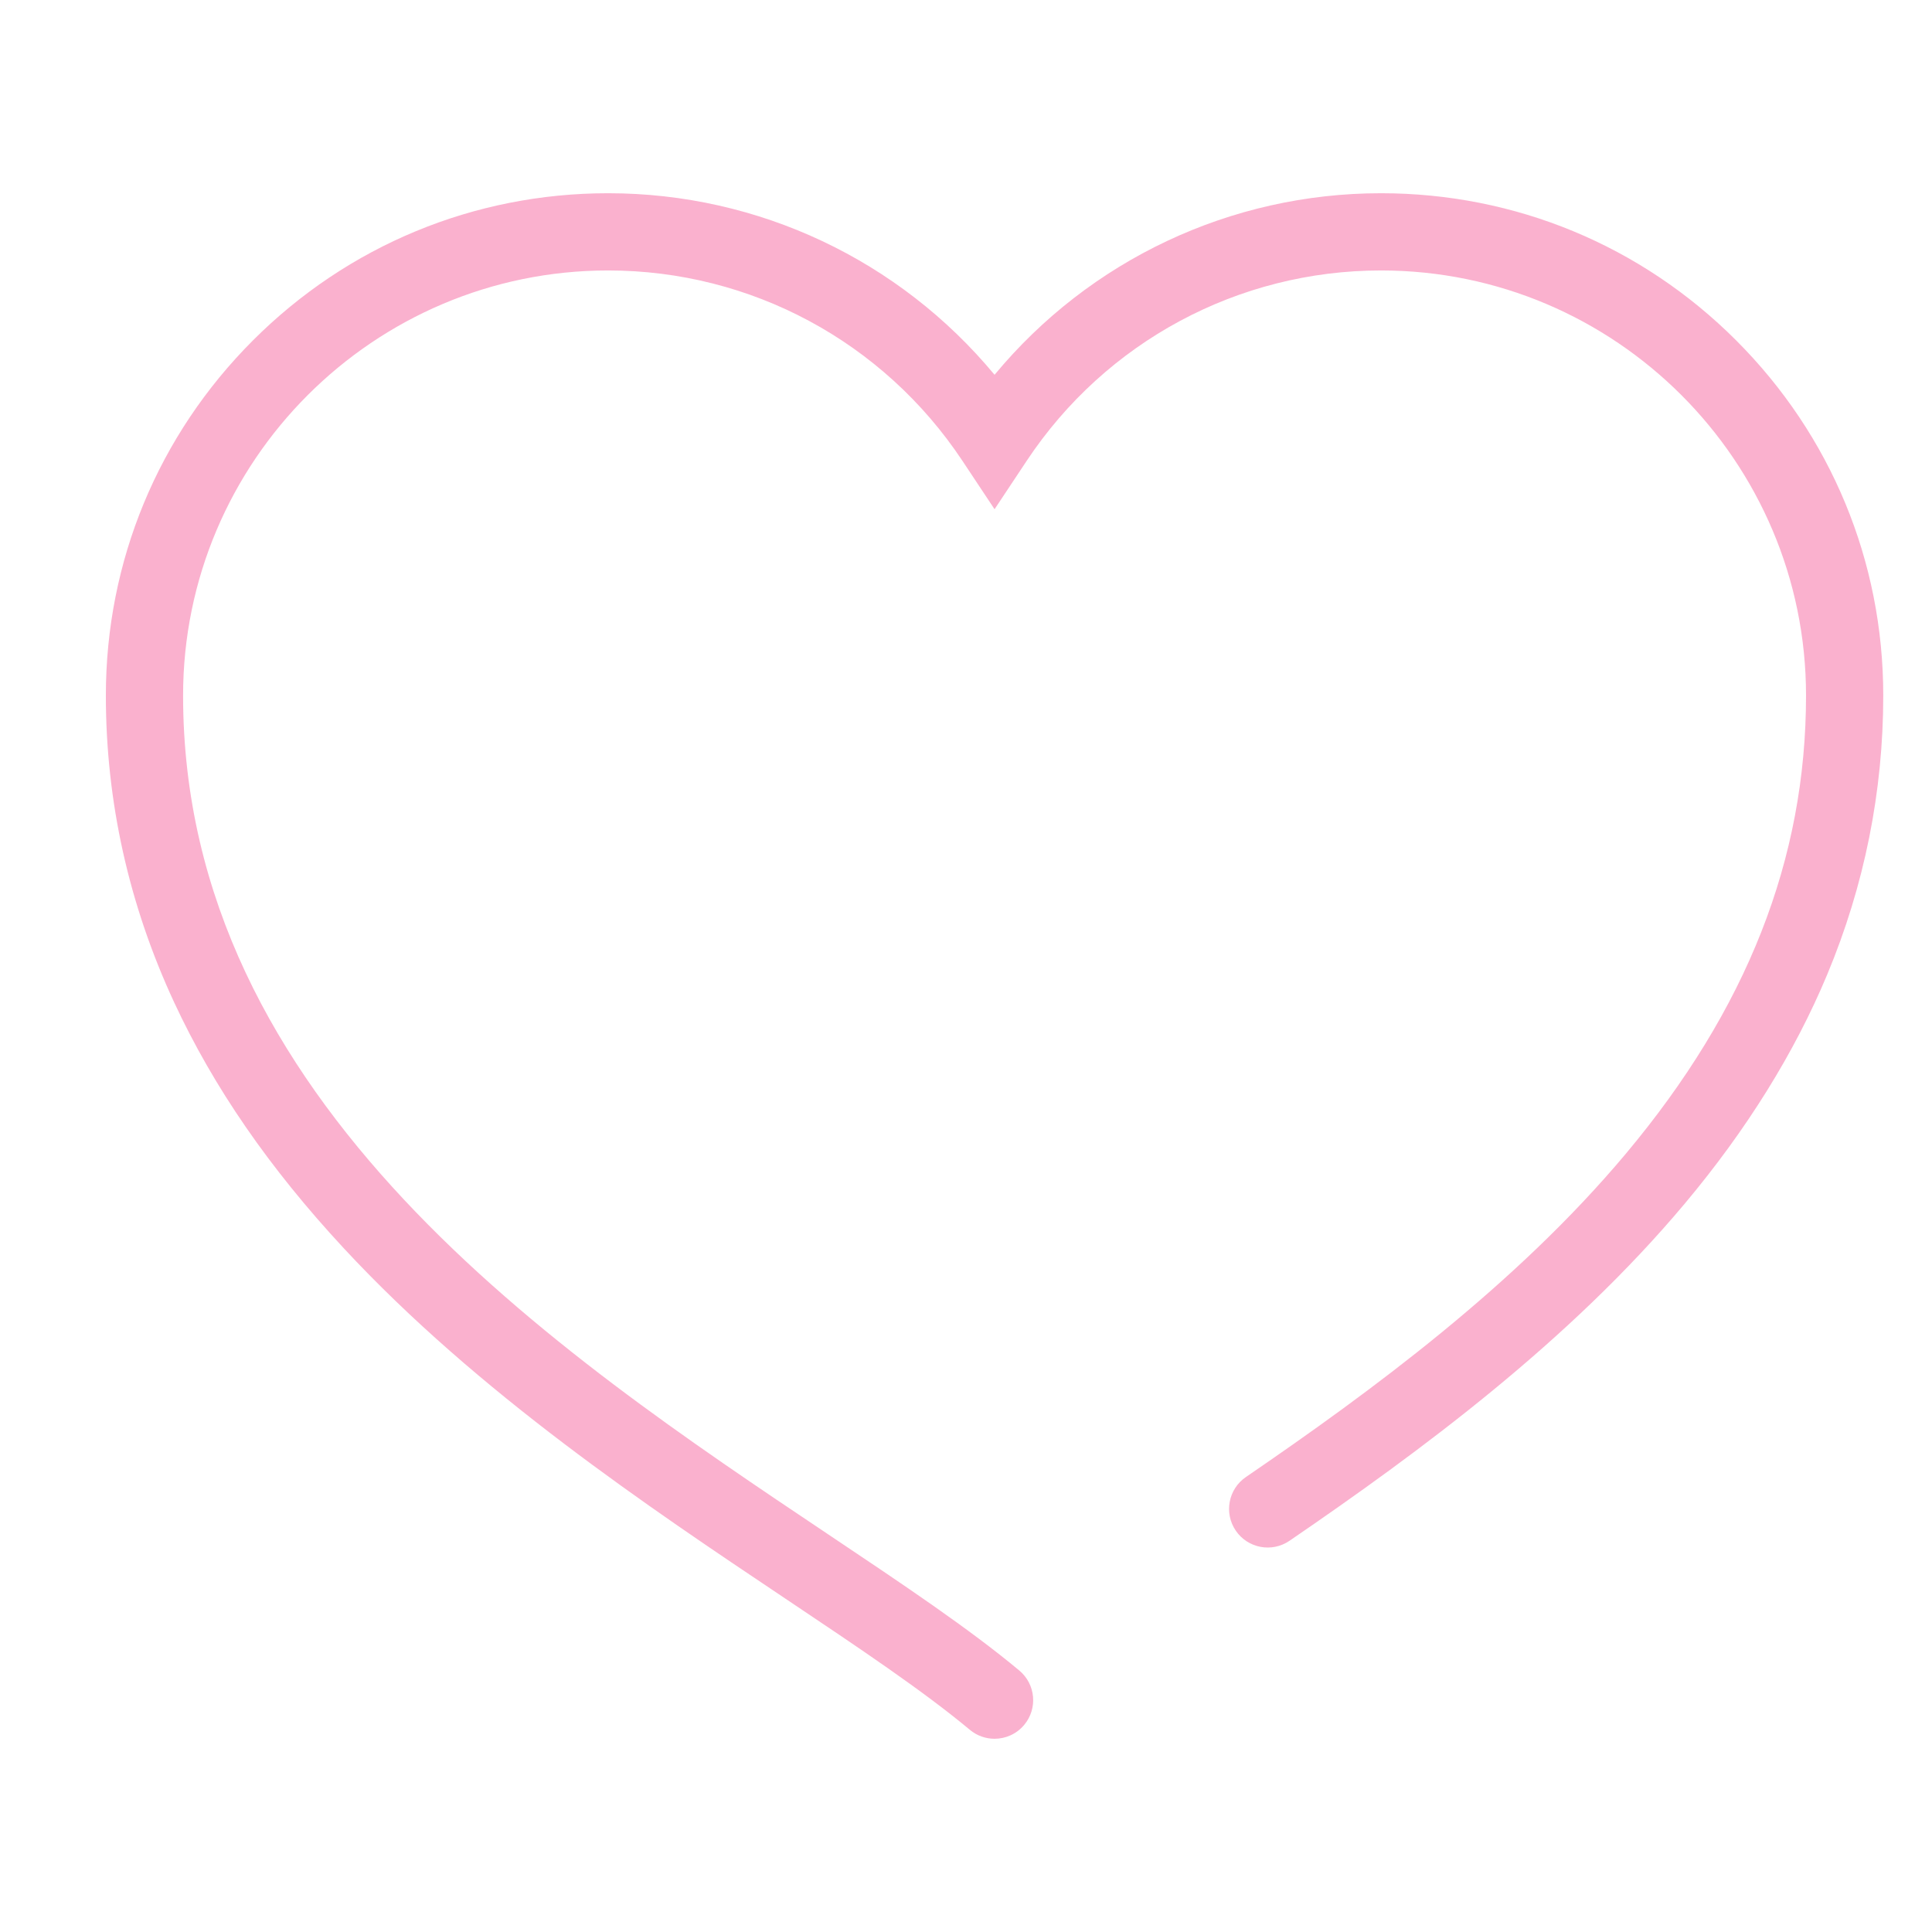 <?xml version="1.0" standalone="no"?><!DOCTYPE svg PUBLIC "-//W3C//DTD SVG 1.1//EN" "http://www.w3.org/Graphics/SVG/1.1/DTD/svg11.dtd"><svg class="icon" width="200px" height="200.00px" viewBox="0 0 1024 1024" version="1.1" xmlns="http://www.w3.org/2000/svg"><path fill="#fab1ce" d="M998.163 368.64c0 50.899-9.987 100.632-29.676 147.827-17.304 41.475-42.713 82.345-75.52 121.466-61.337 73.156-140.326 131.403-209.512 178.72-9.333 6.375-22.062 3.991-28.448-5.342-6.385-9.322-3.991-22.062 5.342-28.448 66.883-45.752 143.099-101.87 201.254-171.22 64.345-76.758 95.628-156.249 95.628-243.005 0-124.229-101.072-225.291-225.291-225.291-75.622 0-145.811 37.709-187.756 100.878l-17.048 25.675-17.048-25.675c-41.945-63.169-112.134-100.878-187.756-100.878-124.219 0-225.291 101.062-225.291 225.291 0 215.713 197.764 348.108 342.173 444.77 39.95 26.749 74.456 49.845 101.021 71.99 8.688 7.235 9.865 20.139 2.62 28.816-4.042 4.861-9.865 7.368-15.728 7.368-4.625 0-9.261-1.555-13.088-4.748-24.928-20.763-58.605-43.306-97.593-69.411-72.645-48.628-163.054-109.146-234.173-185.751-39.571-42.621-69.002-85.282-89.979-130.431-24.007-51.697-36.184-106.403-36.184-162.603 0-71.11 27.691-137.962 77.986-188.247 50.285-50.285 117.138-77.976 188.237-77.976 79.787 0 154.448 35.509 204.805 96.232 50.357-60.723 125.017-96.232 204.805-96.232 71.099 0 137.962 27.691 188.237 77.976C970.472 230.678 998.163 297.53 998.163 368.64z" /></svg>